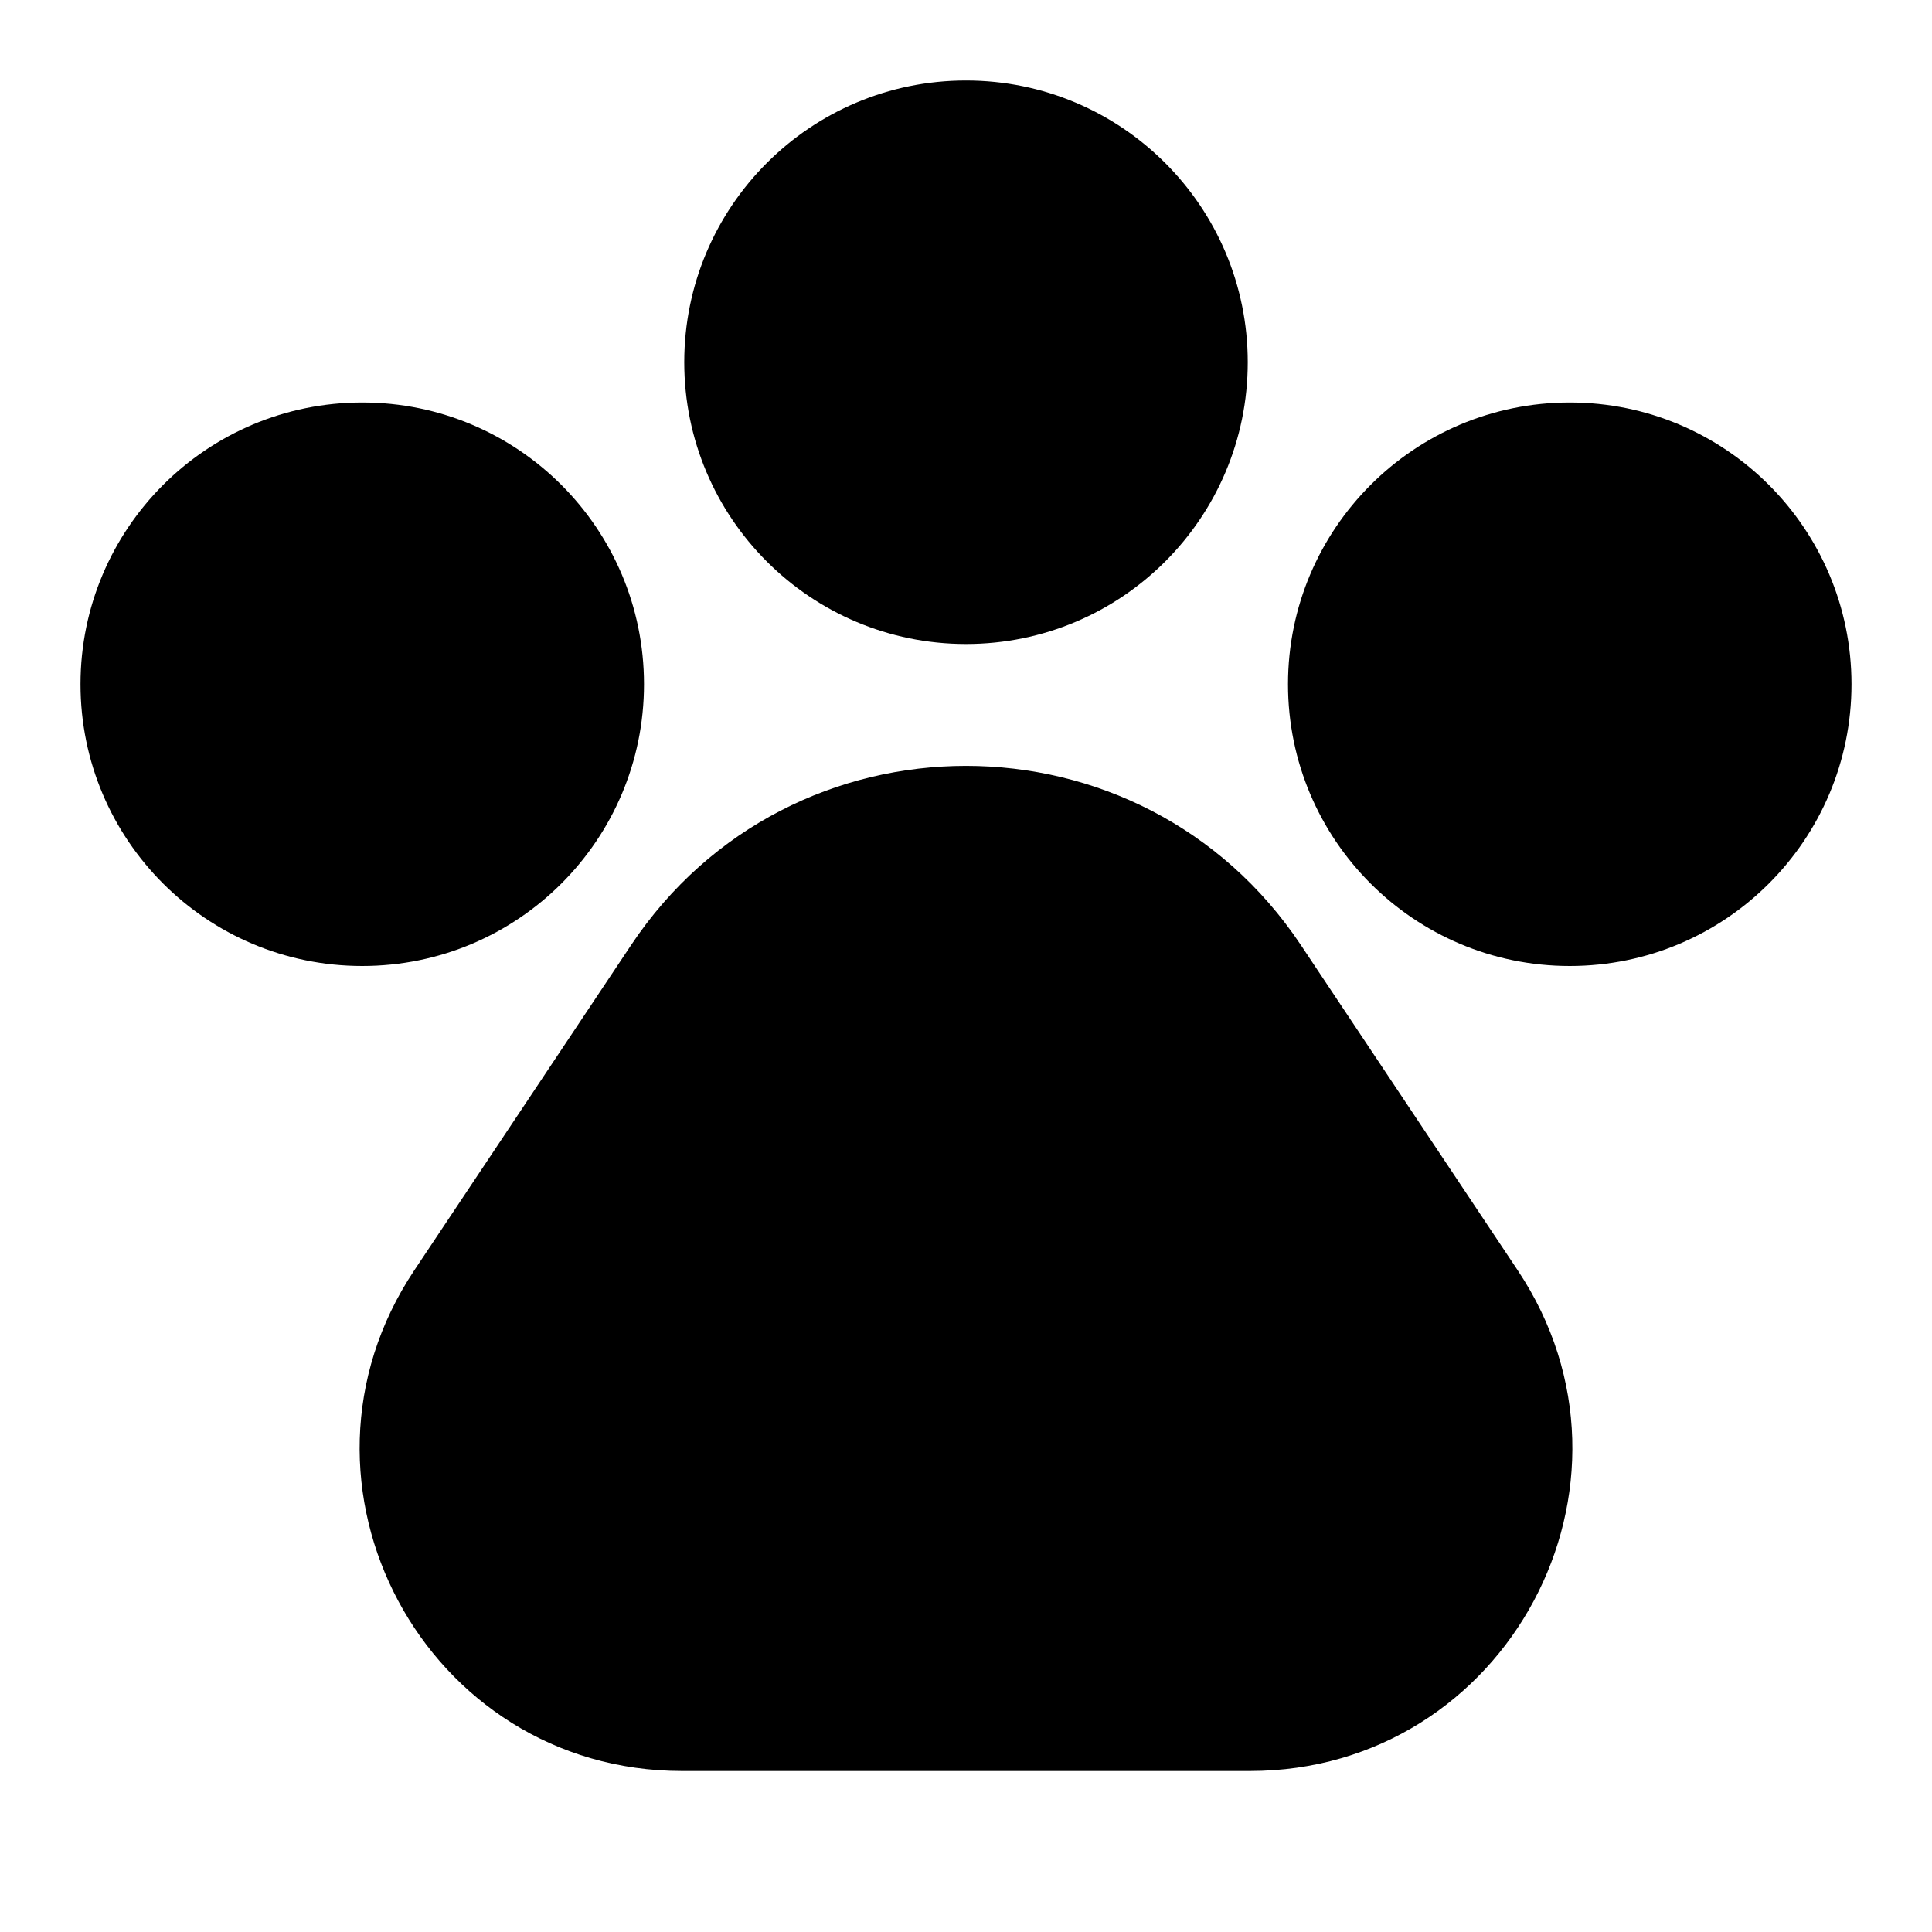 <svg xmlns="http://www.w3.org/2000/svg" width="24" height="24" viewBox="0 0 24 24" fill="none"><rect width="24" height="24" fill="none"/>
<path d="M12 8C13.933 8 15.5 6.433 15.5 4.5C15.5 2.567 13.933 1 12 1C10.067 1 8.5 2.567 8.5 4.5C8.5 6.433 10.067 8 12 8Z" fill="black"/>
<path d="M19.5 12C21.433 12 23 10.433 23 8.5C23 6.567 21.433 5 19.5 5C17.567 5 16 6.567 16 8.5C16 10.433 17.567 12 19.5 12Z" fill="black"/>
<path d="M8 8.5C8 10.433 6.433 12 4.5 12C2.567 12 1 10.433 1 8.5C1 6.567 2.567 5 4.5 5C6.433 5 8 6.567 8 8.5Z" fill="black"/>
<path d="M16.16 11.74C14.181 8.772 9.819 8.772 7.84 11.74L5.146 15.781C3.374 18.439 5.279 22 8.474 22H15.526C18.721 22 20.626 18.439 18.854 15.781L16.16 11.74Z" fill="black"/>
</svg>
